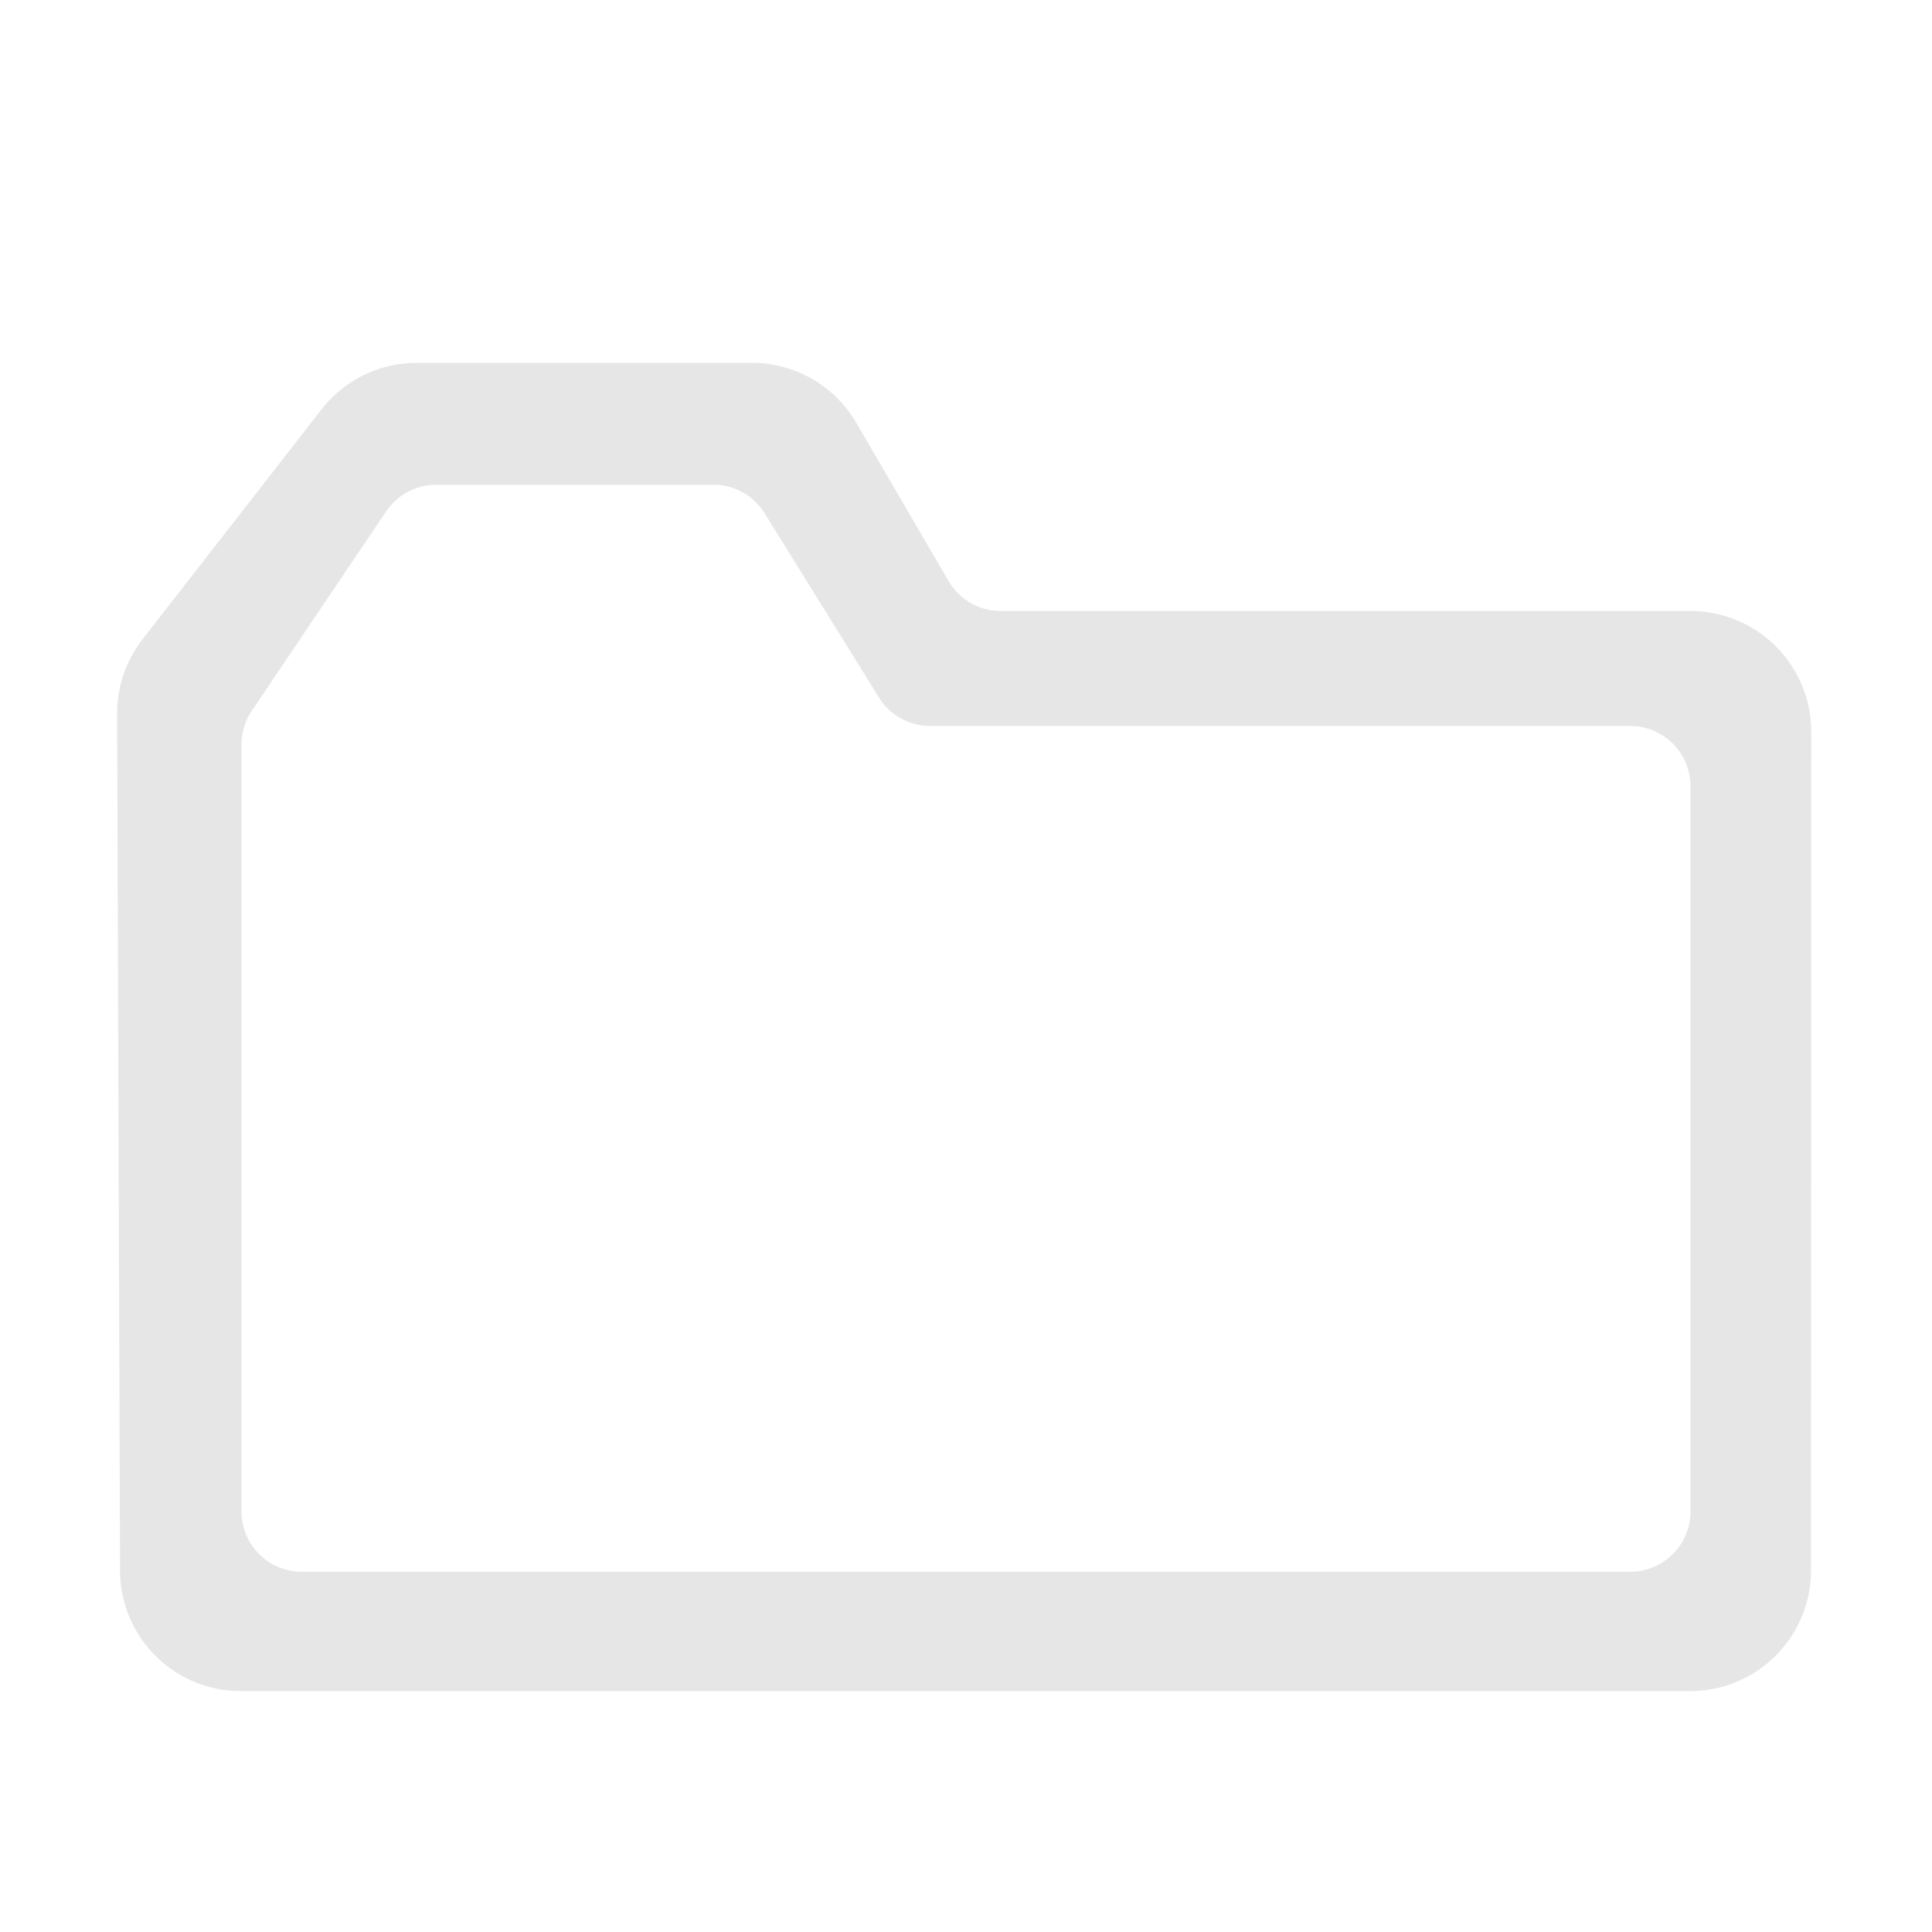 <?xml version="1.0" standalone="no"?><!DOCTYPE svg PUBLIC "-//W3C//DTD SVG 1.1//EN" "http://www.w3.org/Graphics/SVG/1.1/DTD/svg11.dtd"><svg class="icon" width="200px" height="200.00px" viewBox="0 0 1024 1024" version="1.1" xmlns="http://www.w3.org/2000/svg"><path fill="#e6e6e6" d="M398.528 192.32a64 64 0 0 1 55.296 31.744l48.896 83.84a32 32 0 0 0 27.648 15.936H896a64 64 0 0 1 64 64l-0.128 444.48a64 64 0 0 1-64 64H127.616a64 64 0 0 1-64-63.808L62.08 378.24a64 64 0 0 1 13.568-39.552L170.432 216.96a64 64 0 0 1 50.496-24.64h177.6z m-20.48 64.64H231.168a32 32 0 0 0-26.496 14.08L133.44 376.768a32 32 0 0 0-5.44 17.92v406.4a32 32 0 0 0 32 32h704a32 32 0 0 0 32-32V416.768a32 32 0 0 0-32-32H493.056a32 32 0 0 1-27.2-15.104L405.248 272a32 32 0 0 0-27.2-15.104z" /></svg>